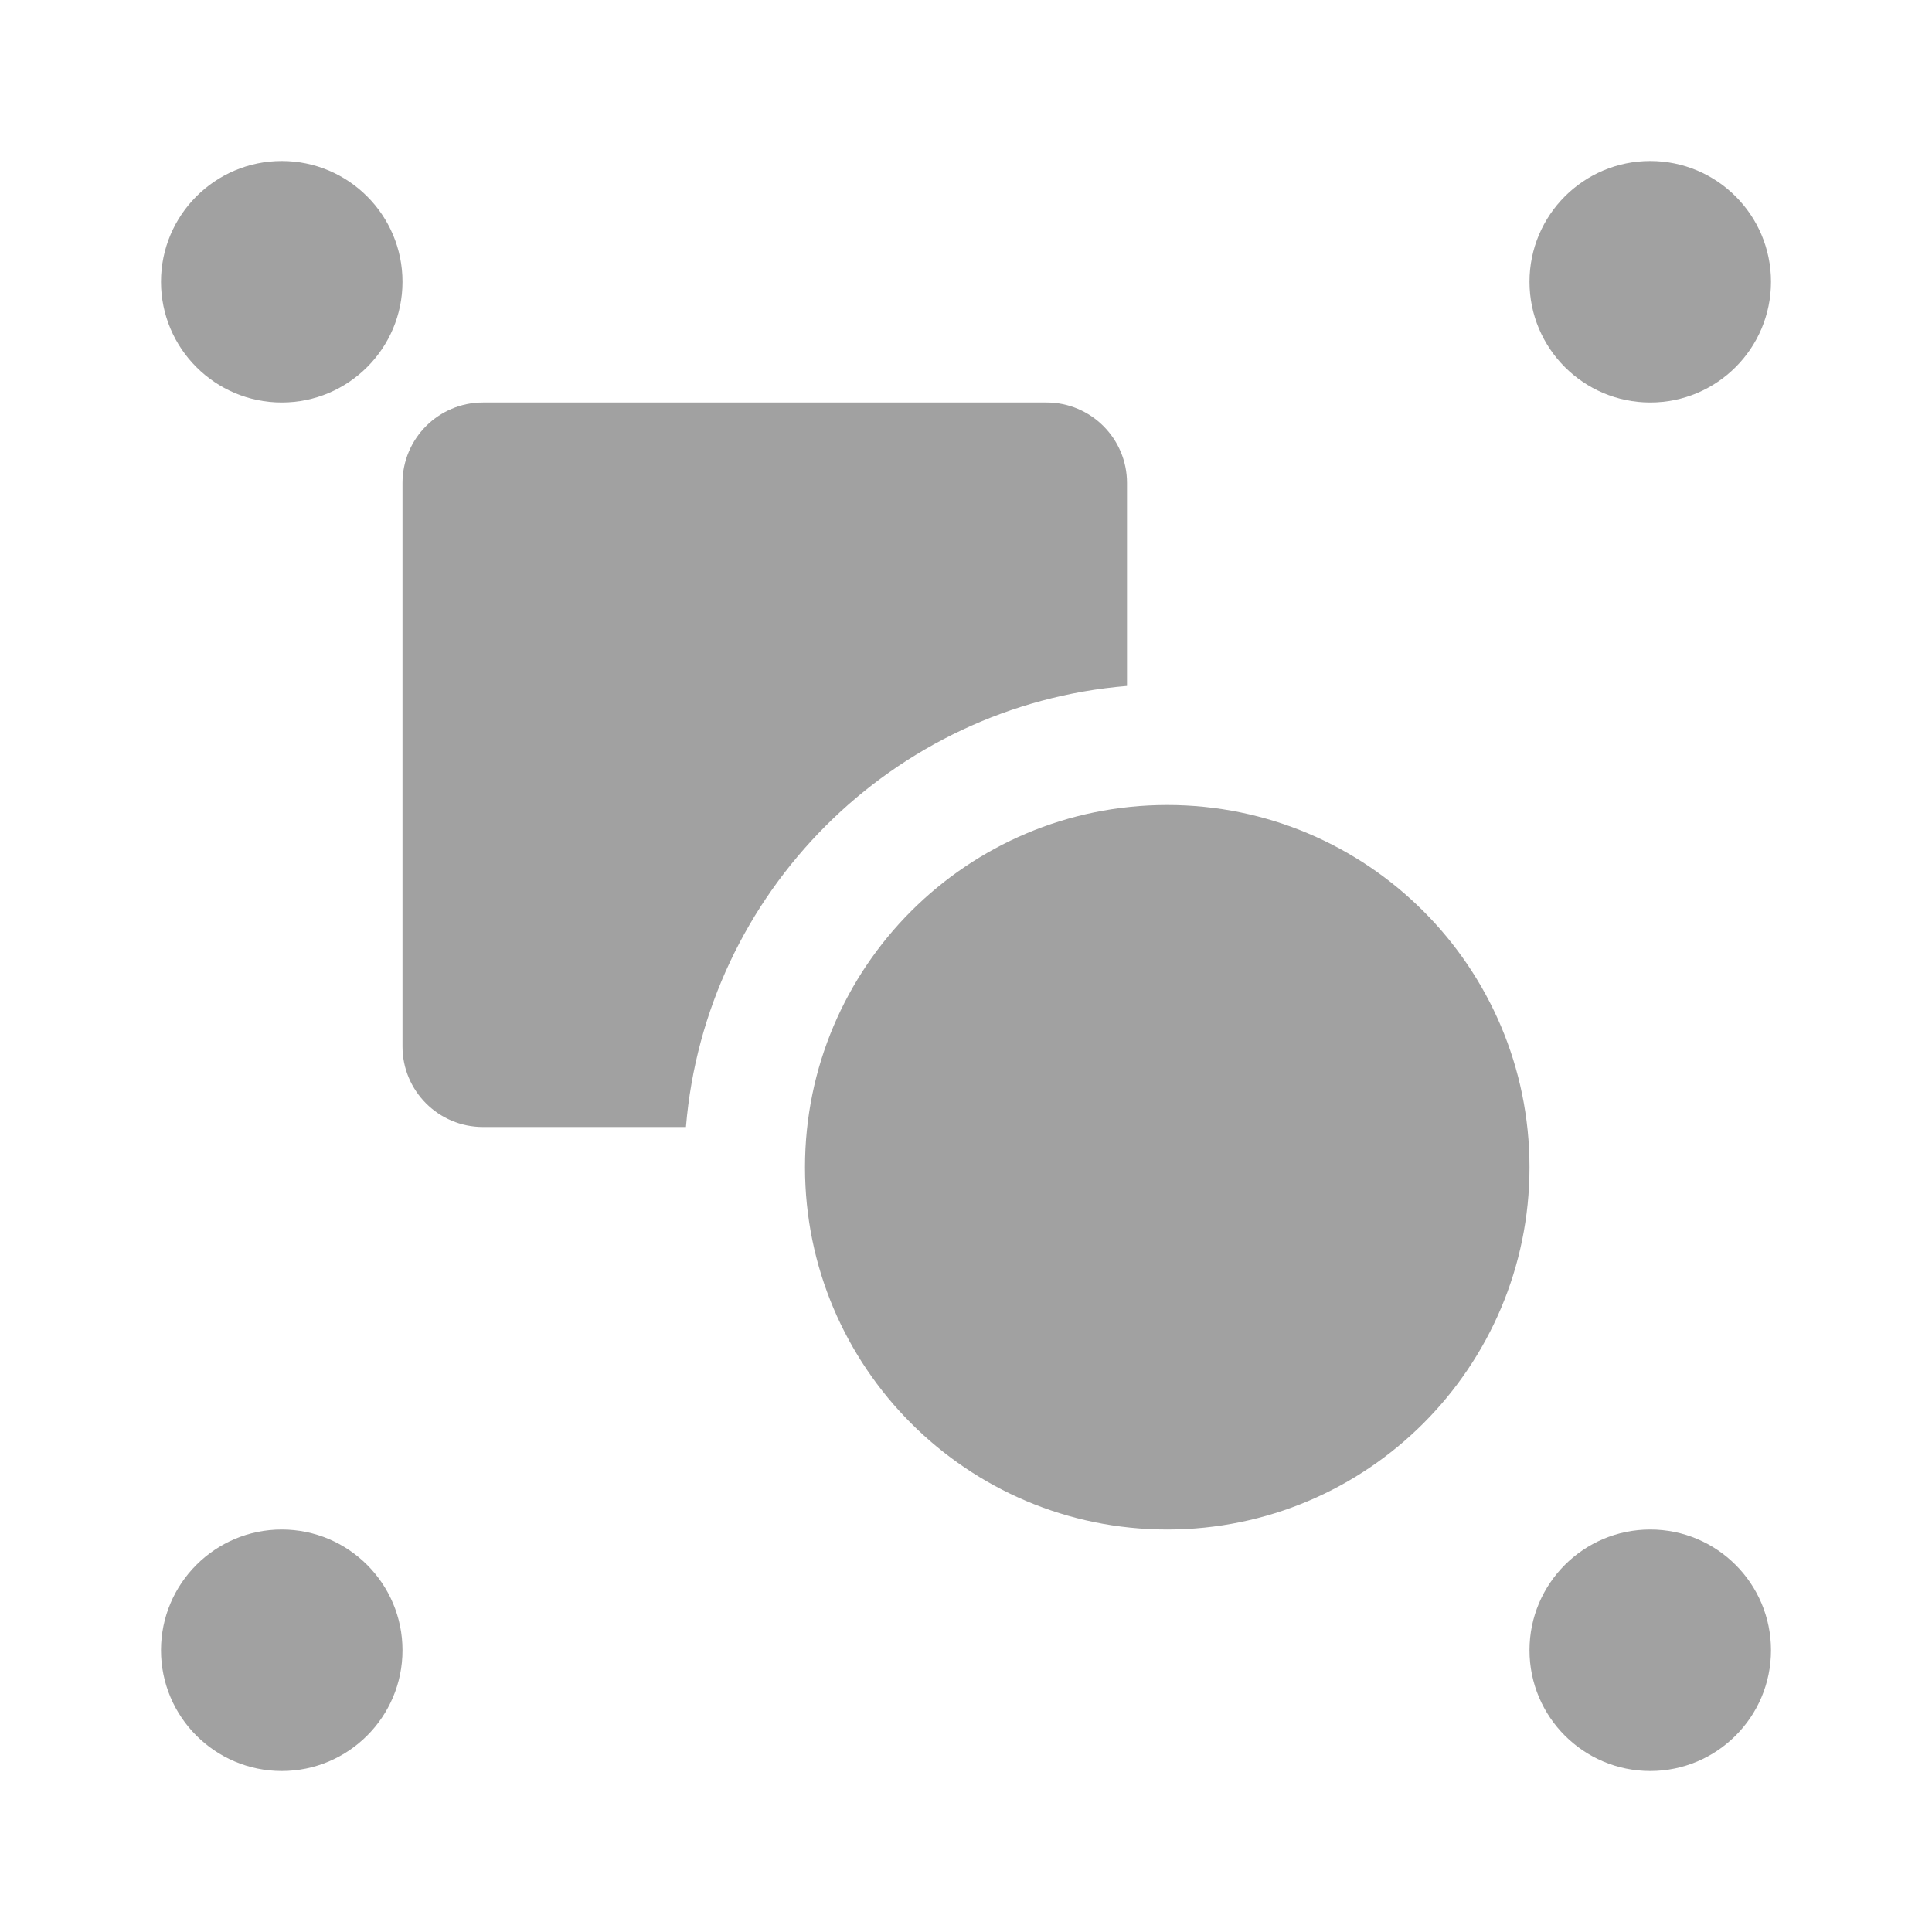 <?xml version="1.0" encoding="UTF-8" standalone="no"?><!-- Generator: Gravit.io --><svg xmlns="http://www.w3.org/2000/svg" xmlns:xlink="http://www.w3.org/1999/xlink" style="isolation:isolate" viewBox="778 1057 24 24" width="24" height="24"><g id="group"><g opacity="0"><rect x="778" y="1057" width="24" height="24" transform="matrix(1,0,0,1,0,0)" id="Icon Background" fill="rgb(37,86,132)"/></g><path d=" M 792 1065.521 L 792 1063 C 792 1062.448 791.552 1062 791 1062 L 784 1062 C 783.448 1062 783 1062.448 783 1063 L 783 1070 C 783 1070.552 783.448 1071 784 1071 L 786.521 1071 C 786.761 1068.087 789.087 1065.761 792 1065.521 L 792 1065.521 L 792 1065.521 L 792 1065.521 L 792 1065.521 Z  M 781.5 1059 L 781.5 1059 C 782.328 1059 783 1059.672 783 1060.5 L 783 1060.5 C 783 1061.328 782.328 1062 781.5 1062 L 781.5 1062 C 780.672 1062 780 1061.328 780 1060.5 L 780 1060.5 C 780 1059.672 780.672 1059 781.5 1059 L 781.5 1059 L 781.5 1059 L 781.5 1059 L 781.5 1059 Z  M 781.5 1076 L 781.5 1076 C 782.328 1076 783 1076.672 783 1077.5 L 783 1077.5 C 783 1078.328 782.328 1079 781.5 1079 L 781.5 1079 C 780.672 1079 780 1078.328 780 1077.5 L 780 1077.5 C 780 1076.672 780.672 1076 781.5 1076 L 781.5 1076 L 781.5 1076 L 781.5 1076 Z  M 798.5 1076 L 798.5 1076 C 799.328 1076 800 1076.672 800 1077.5 L 800 1077.5 C 800 1078.328 799.328 1079 798.5 1079 L 798.5 1079 C 797.672 1079 797 1078.328 797 1077.5 L 797 1077.5 C 797 1076.672 797.672 1076 798.5 1076 L 798.5 1076 L 798.5 1076 Z  M 798.5 1059 L 798.5 1059 C 799.328 1059 800 1059.672 800 1060.5 L 800 1060.5 C 800 1061.328 799.328 1062 798.5 1062 L 798.5 1062 C 797.672 1062 797 1061.328 797 1060.5 L 797 1060.5 C 797 1059.672 797.672 1059 798.5 1059 L 798.5 1059 Z  M 792.5 1067 L 792.5 1067 C 794.984 1067 797 1069.016 797 1071.5 L 797 1071.5 C 797 1073.984 794.984 1076 792.5 1076 L 792.5 1076 C 790.016 1076 788 1073.984 788 1071.5 L 788 1071.5 C 788 1069.016 790.016 1067 792.5 1067 Z " fill-rule="evenodd" id="Fill-B" fill="rgb(161,161,161)"/></g></svg>